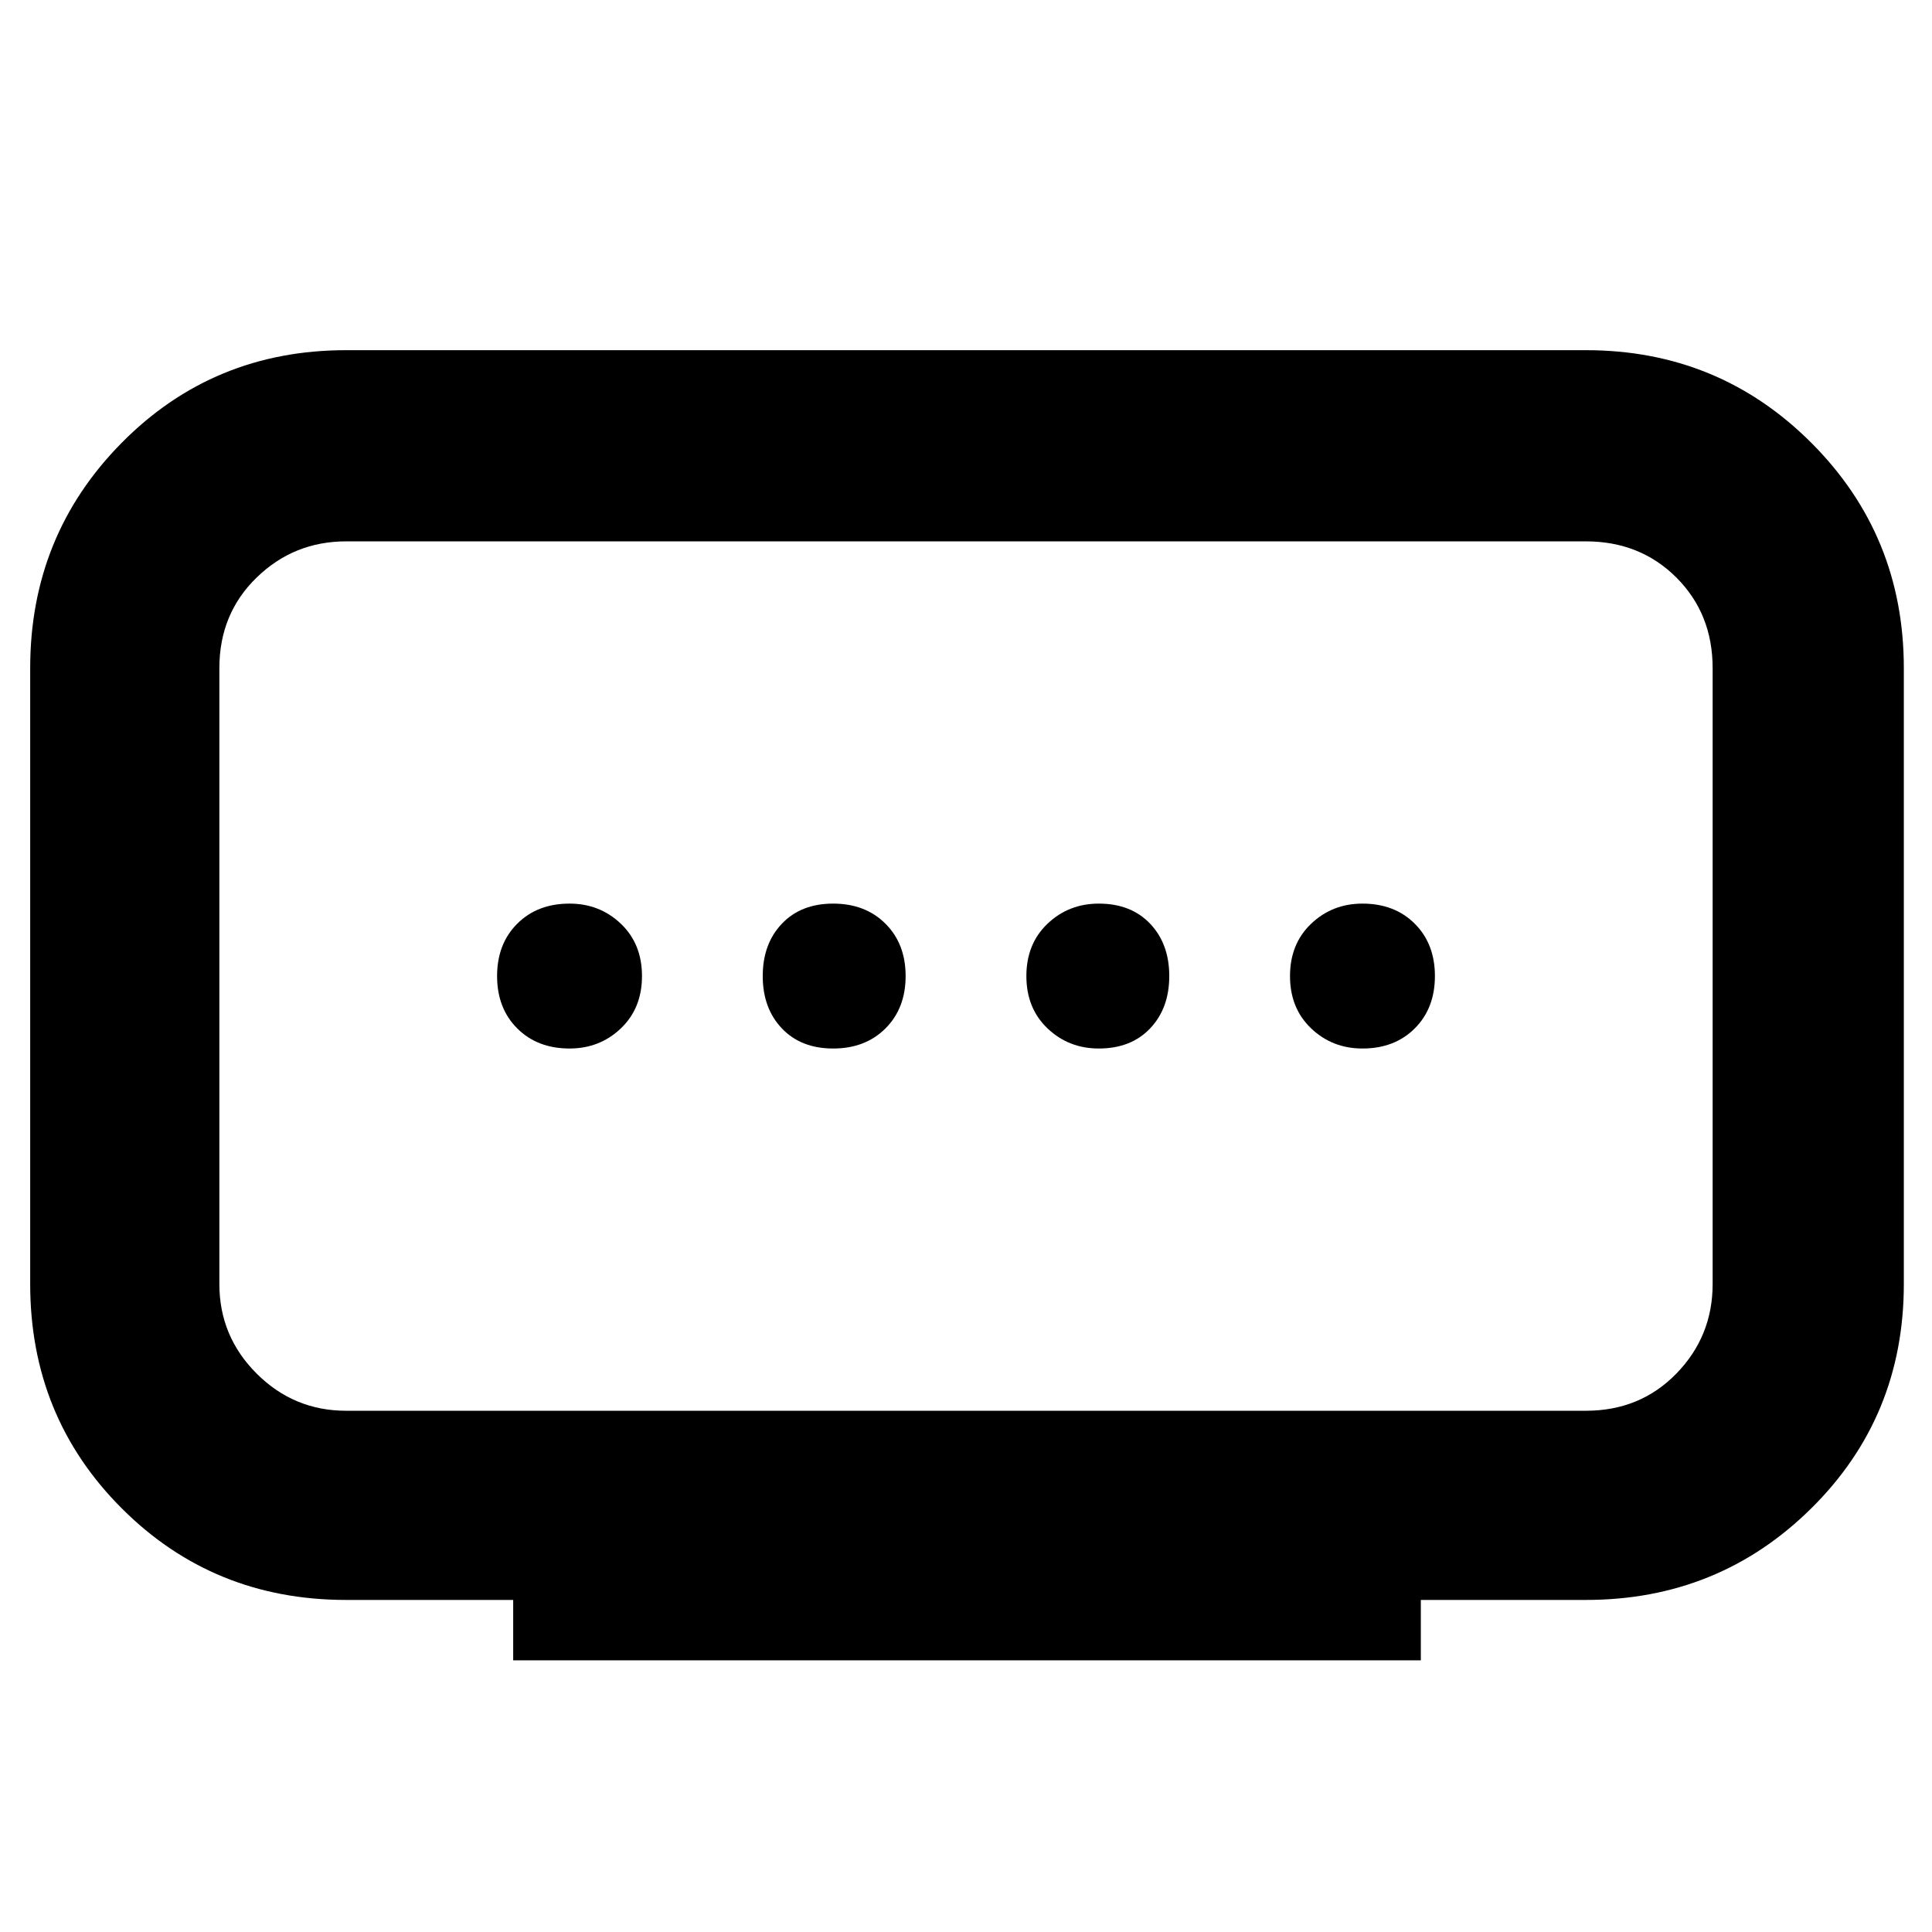 <svg xmlns="http://www.w3.org/2000/svg" width="48" height="48"><path d="M8.6 35.05h30.8q1.35 0 2.25-.925.9-.925.9-2.225V16.6q0-1.35-.9-2.25-.9-.9-2.25-.9H8.6q-1.3 0-2.225.9T5.45 16.6v15.3q0 1.3.925 2.225t2.225.925zm4.15 6.2v-1.5H8.6q-3.3 0-5.575-2.275Q.75 35.2.75 31.9V16.6q0-3.3 2.275-5.6T8.6 8.7h30.8q3.3 0 5.6 2.3t2.3 5.6v15.3q0 3.3-2.3 5.575-2.3 2.275-5.6 2.275h-4.1v1.5zm7.95-15.2q.8 0 1.3-.5t.5-1.3q0-.8-.5-1.3t-1.3-.5q-.8 0-1.275.5-.475.5-.475 1.3t.475 1.3q.475.5 1.275.5zm-6.55 0q.75 0 1.275-.5.525-.5.525-1.3t-.525-1.3q-.525-.5-1.275-.5-.8 0-1.3.5t-.5 1.3q0 .8.5 1.3t1.3.5zm13.15 0q.8 0 1.275-.5.475-.5.475-1.3t-.475-1.3q-.475-.5-1.275-.5-.75 0-1.275.5-.525.5-.525 1.3t.525 1.3q.525.5 1.275.5zm6.55 0q.8 0 1.3-.5t.5-1.3q0-.8-.5-1.3t-1.3-.5q-.75 0-1.275.5-.525.5-.525 1.3t.525 1.3q.525.5 1.275.5zM24 24.25z"/></svg>